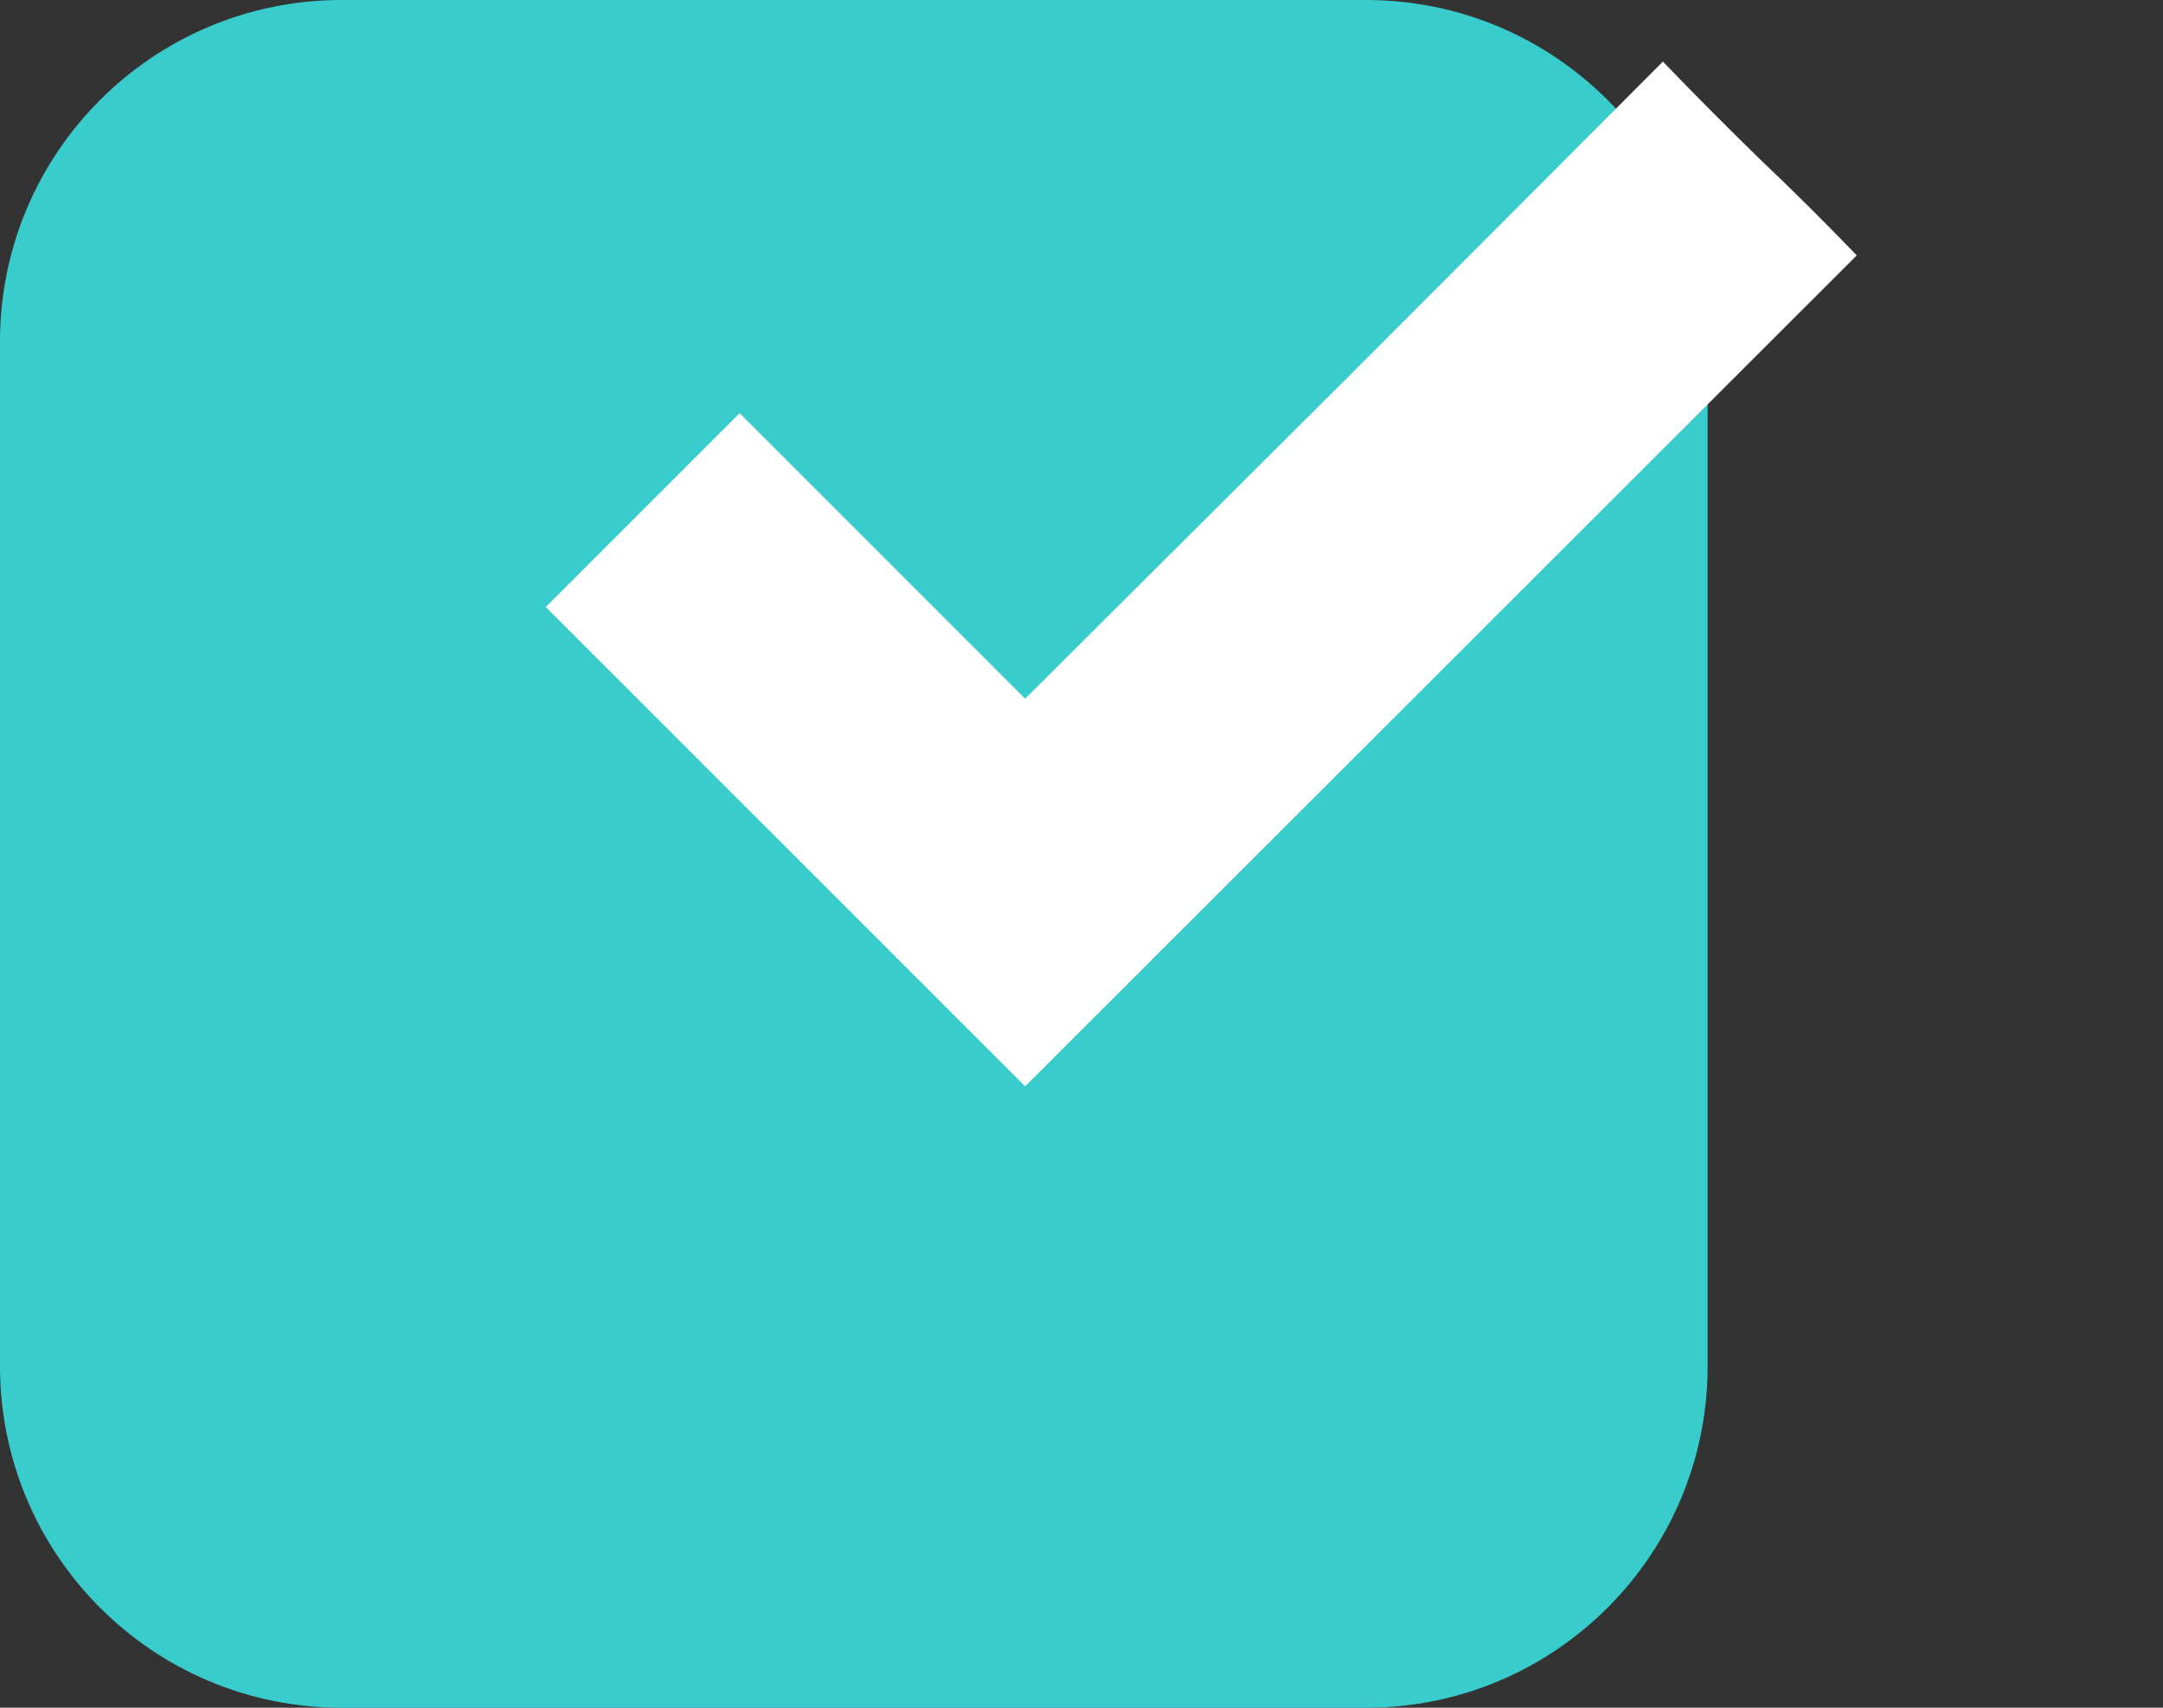<svg width="19" height="15" viewBox="0 0 19 15" fill="none" xmlns="http://www.w3.org/2000/svg">
<rect x="0" y="0" width="19" height="15" fill="#333333" stroke="none"/>
<path d="M12 0H3C1.343 0 0 1.343 0 3V12C0 13.657 1.343 15 3 15H12C13.657 15 15 13.657 15 12V3C15 1.343 13.657 0 12 0Z" fill="#39CCCC"/>
<path d="M14.607 0.541C14.886 0.831 15.169 1.115 15.456 1.395C15.746 1.67 16.03 1.953 16.31 2.243L9.005 9.542L4.794 5.332L6.497 3.629L9.005 6.137C9.947 5.199 10.881 4.268 11.809 3.344C12.736 2.417 13.669 1.482 14.607 0.541Z" fill="white"/>
</svg>

